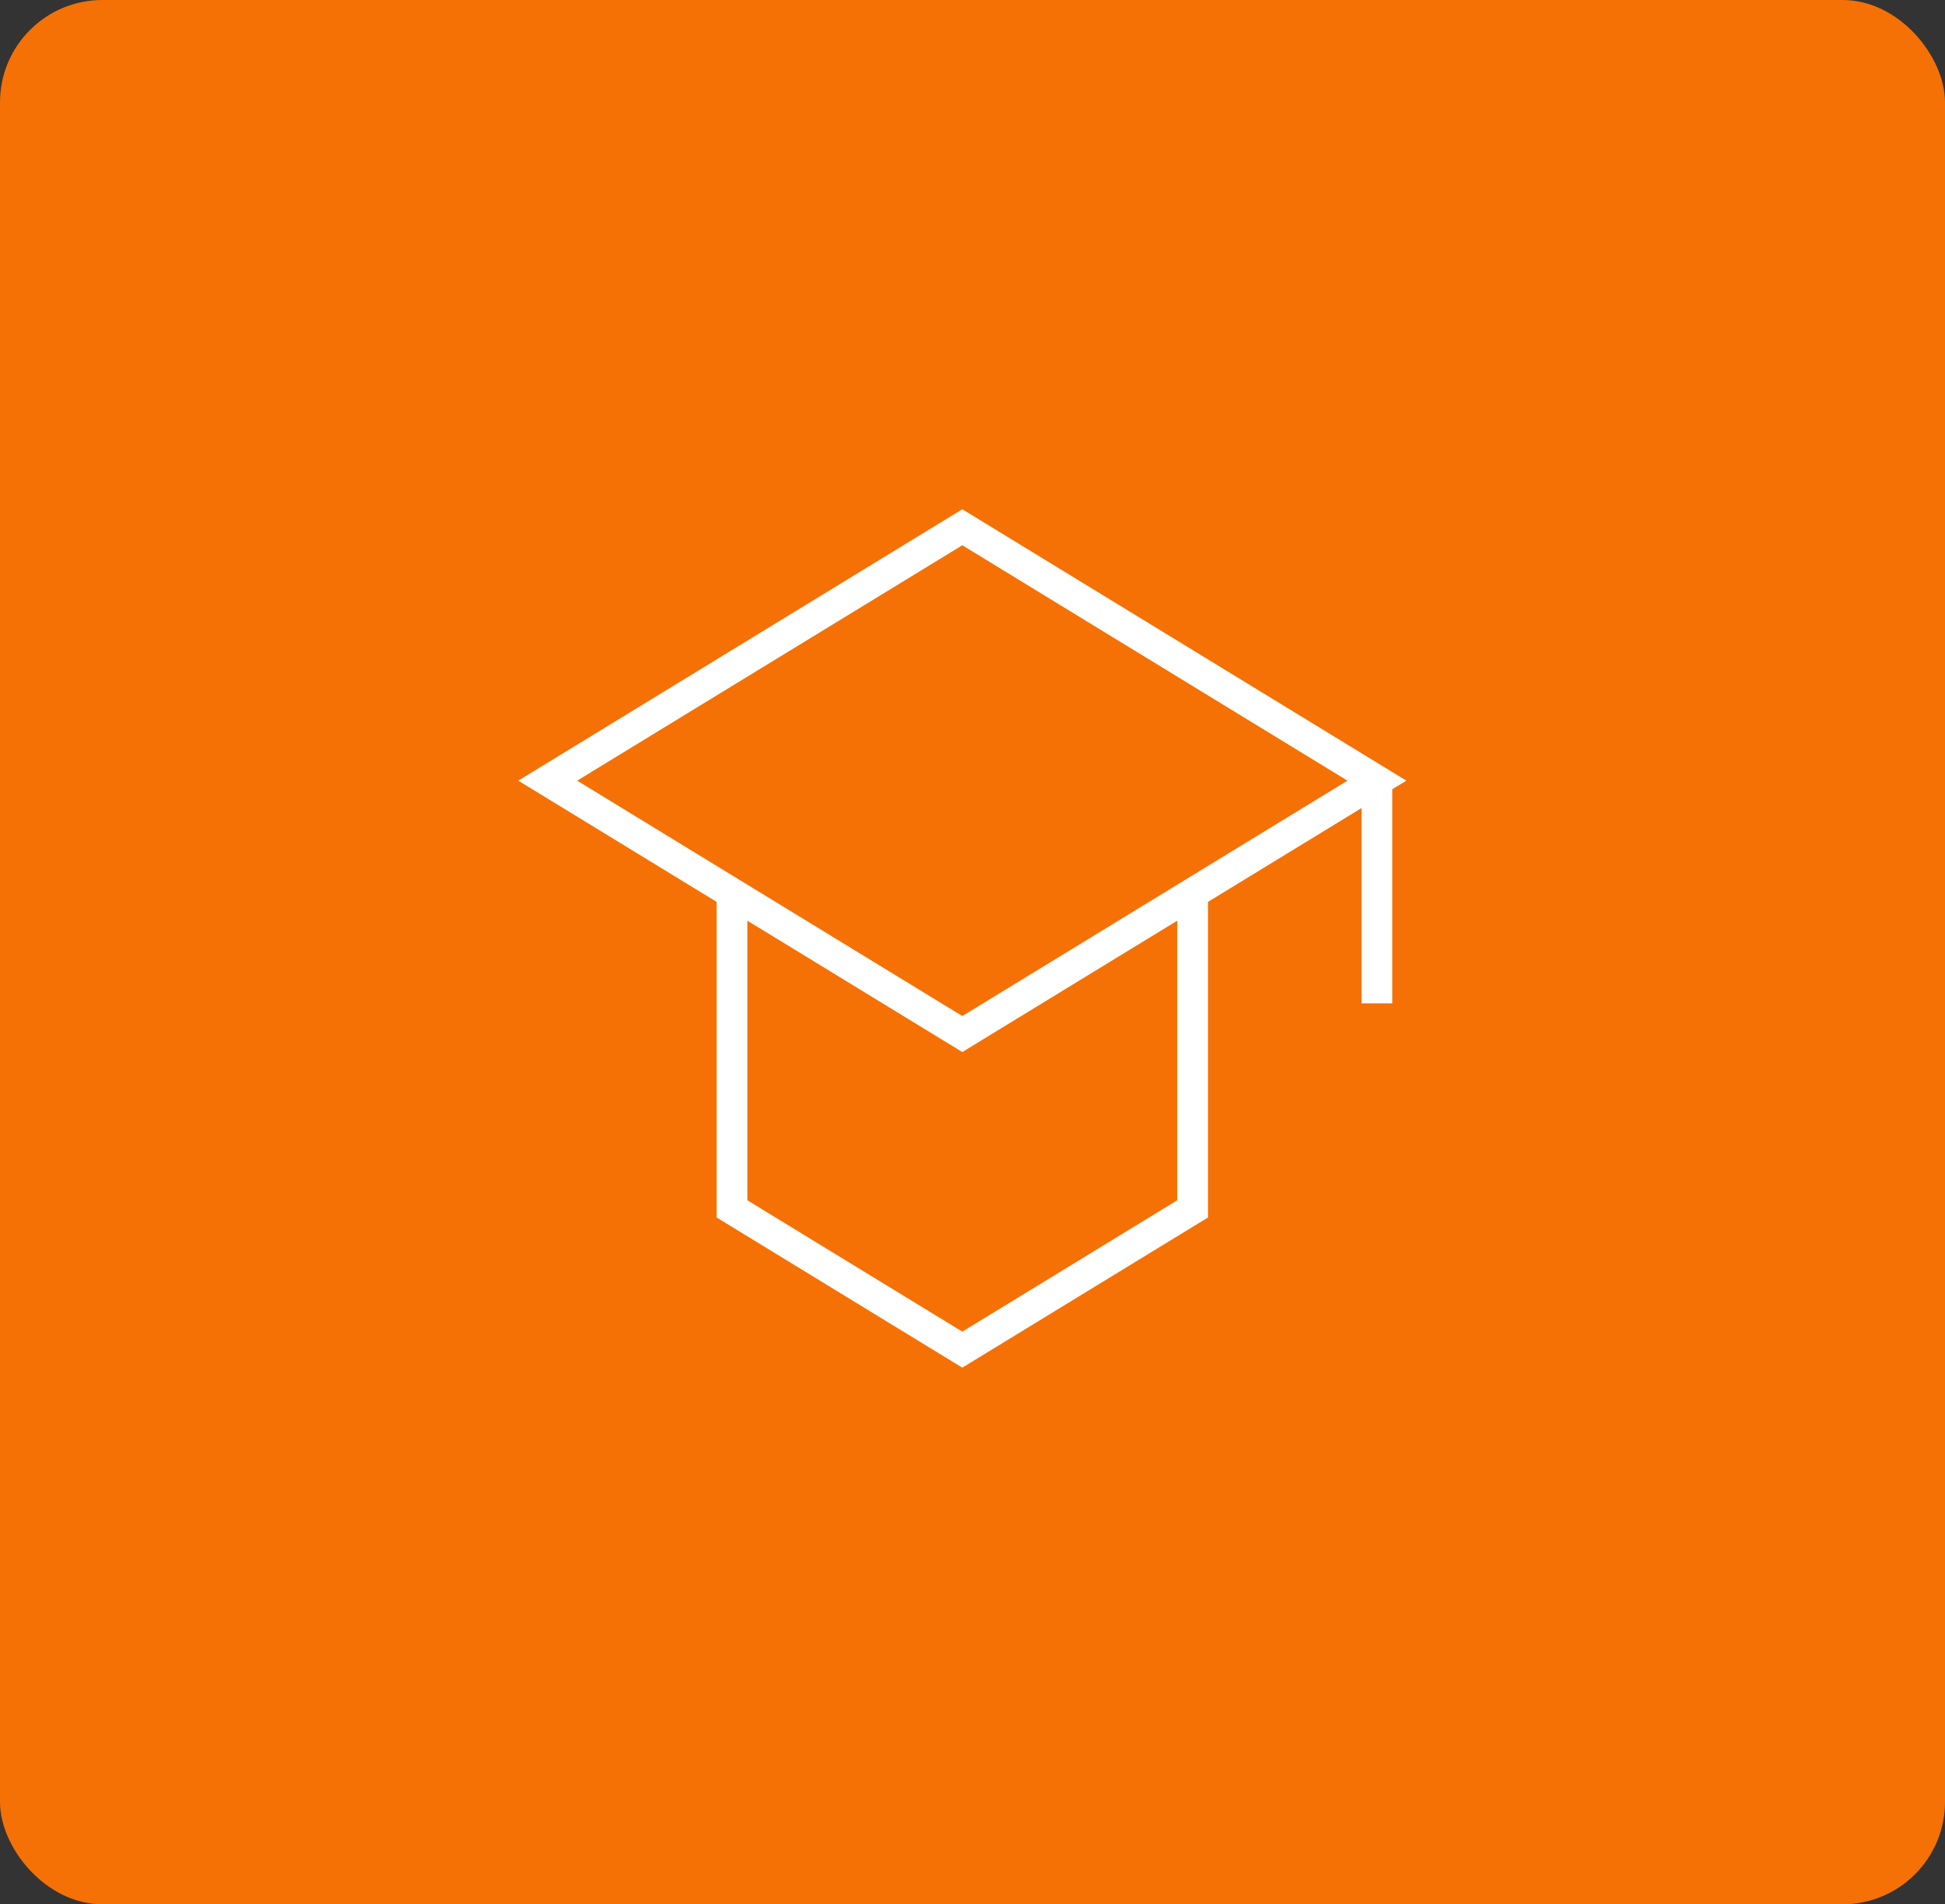 <svg width="95" height="93" viewBox="0 0 95 93" fill="none" xmlns="http://www.w3.org/2000/svg">
<rect x="0" y="0" width="95" height="93" fill="#333333" stroke="none"/>
<rect width="95" height="93" rx="5" fill="#F57105"/>
<path d="M33.894 44.247L23.876 38.125L47.002 23.992L70.129 38.125L69.111 38.747L68.752 38.966V39.387V49.75H65.752V42.137V40.8L64.611 41.497L60.111 44.247L59.752 44.466V44.887V59.879L47.002 67.671L34.252 59.879V44.887V44.466L33.894 44.247ZM56.752 47.637V46.3L55.611 46.997L47.002 52.258L38.394 46.997L37.252 46.3V47.637V57.776V58.196L37.611 58.416L46.611 63.916L47.002 64.155L47.394 63.916L56.394 58.416L56.752 58.196V57.776V47.637ZM30.676 37.485L29.629 38.125L30.676 38.765L46.611 48.503L47.002 48.742L47.394 48.503L63.329 38.765L64.376 38.125L63.329 37.485L47.394 27.747L47.002 27.508L46.611 27.747L30.676 37.485Z" fill="white" stroke="#F57105" stroke-width="1.5"/>
</svg>
